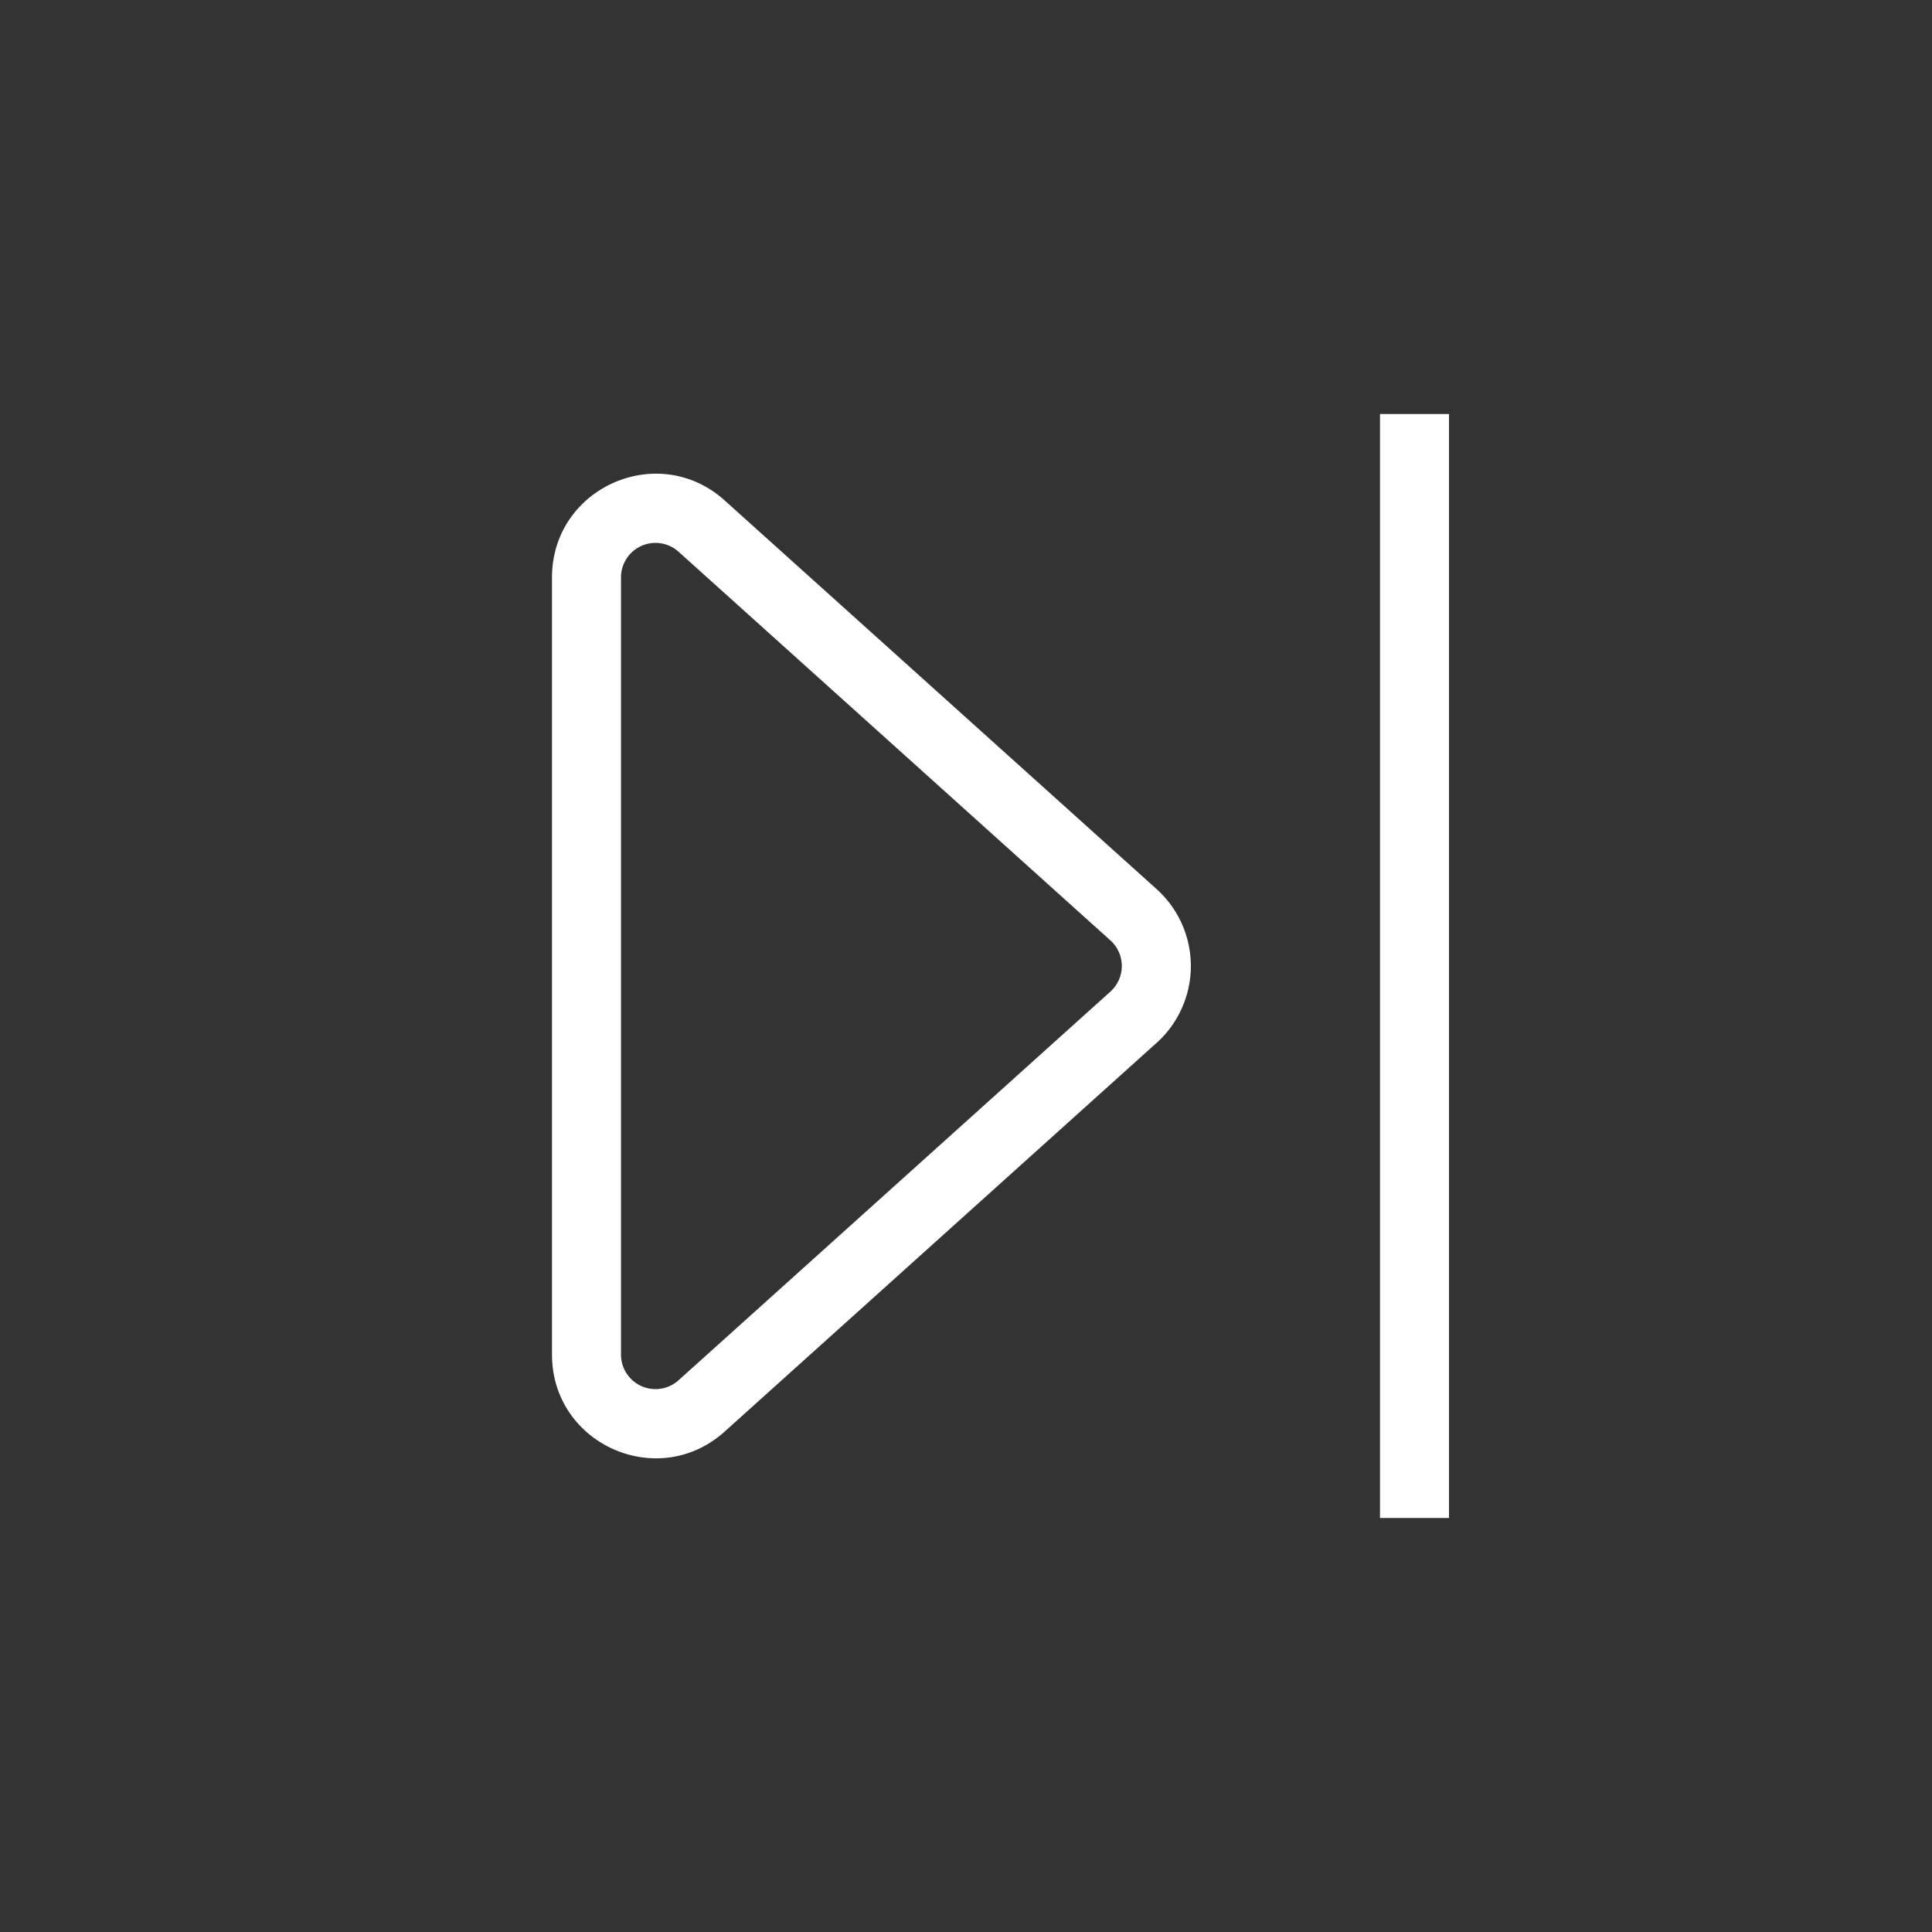 <svg xmlns="http://www.w3.org/2000/svg" viewBox="0 0 28 28" width="28" height="28"><rect x="0" y="0" width="28" height="28" fill="#333333" stroke="none"/><path fill="rgb(255,255,255)" fill-rule="evenodd" d="M20 6v16h1V6h-1Zm-3.908 7.628L9.834 7.996A.5.5 0 0 0 9 8.368v11.264a.5.5 0 0 0 .834.372l6.258-5.632a.5.5 0 0 0 0-.744Zm.67 1.487a1.5 1.5 0 0 0 0-2.23l-6.259-5.632C9.538 6.384 8 7.07 8 8.368v11.264c0 1.299 1.538 1.984 2.503 1.115l6.258-5.632Z"></path></svg>